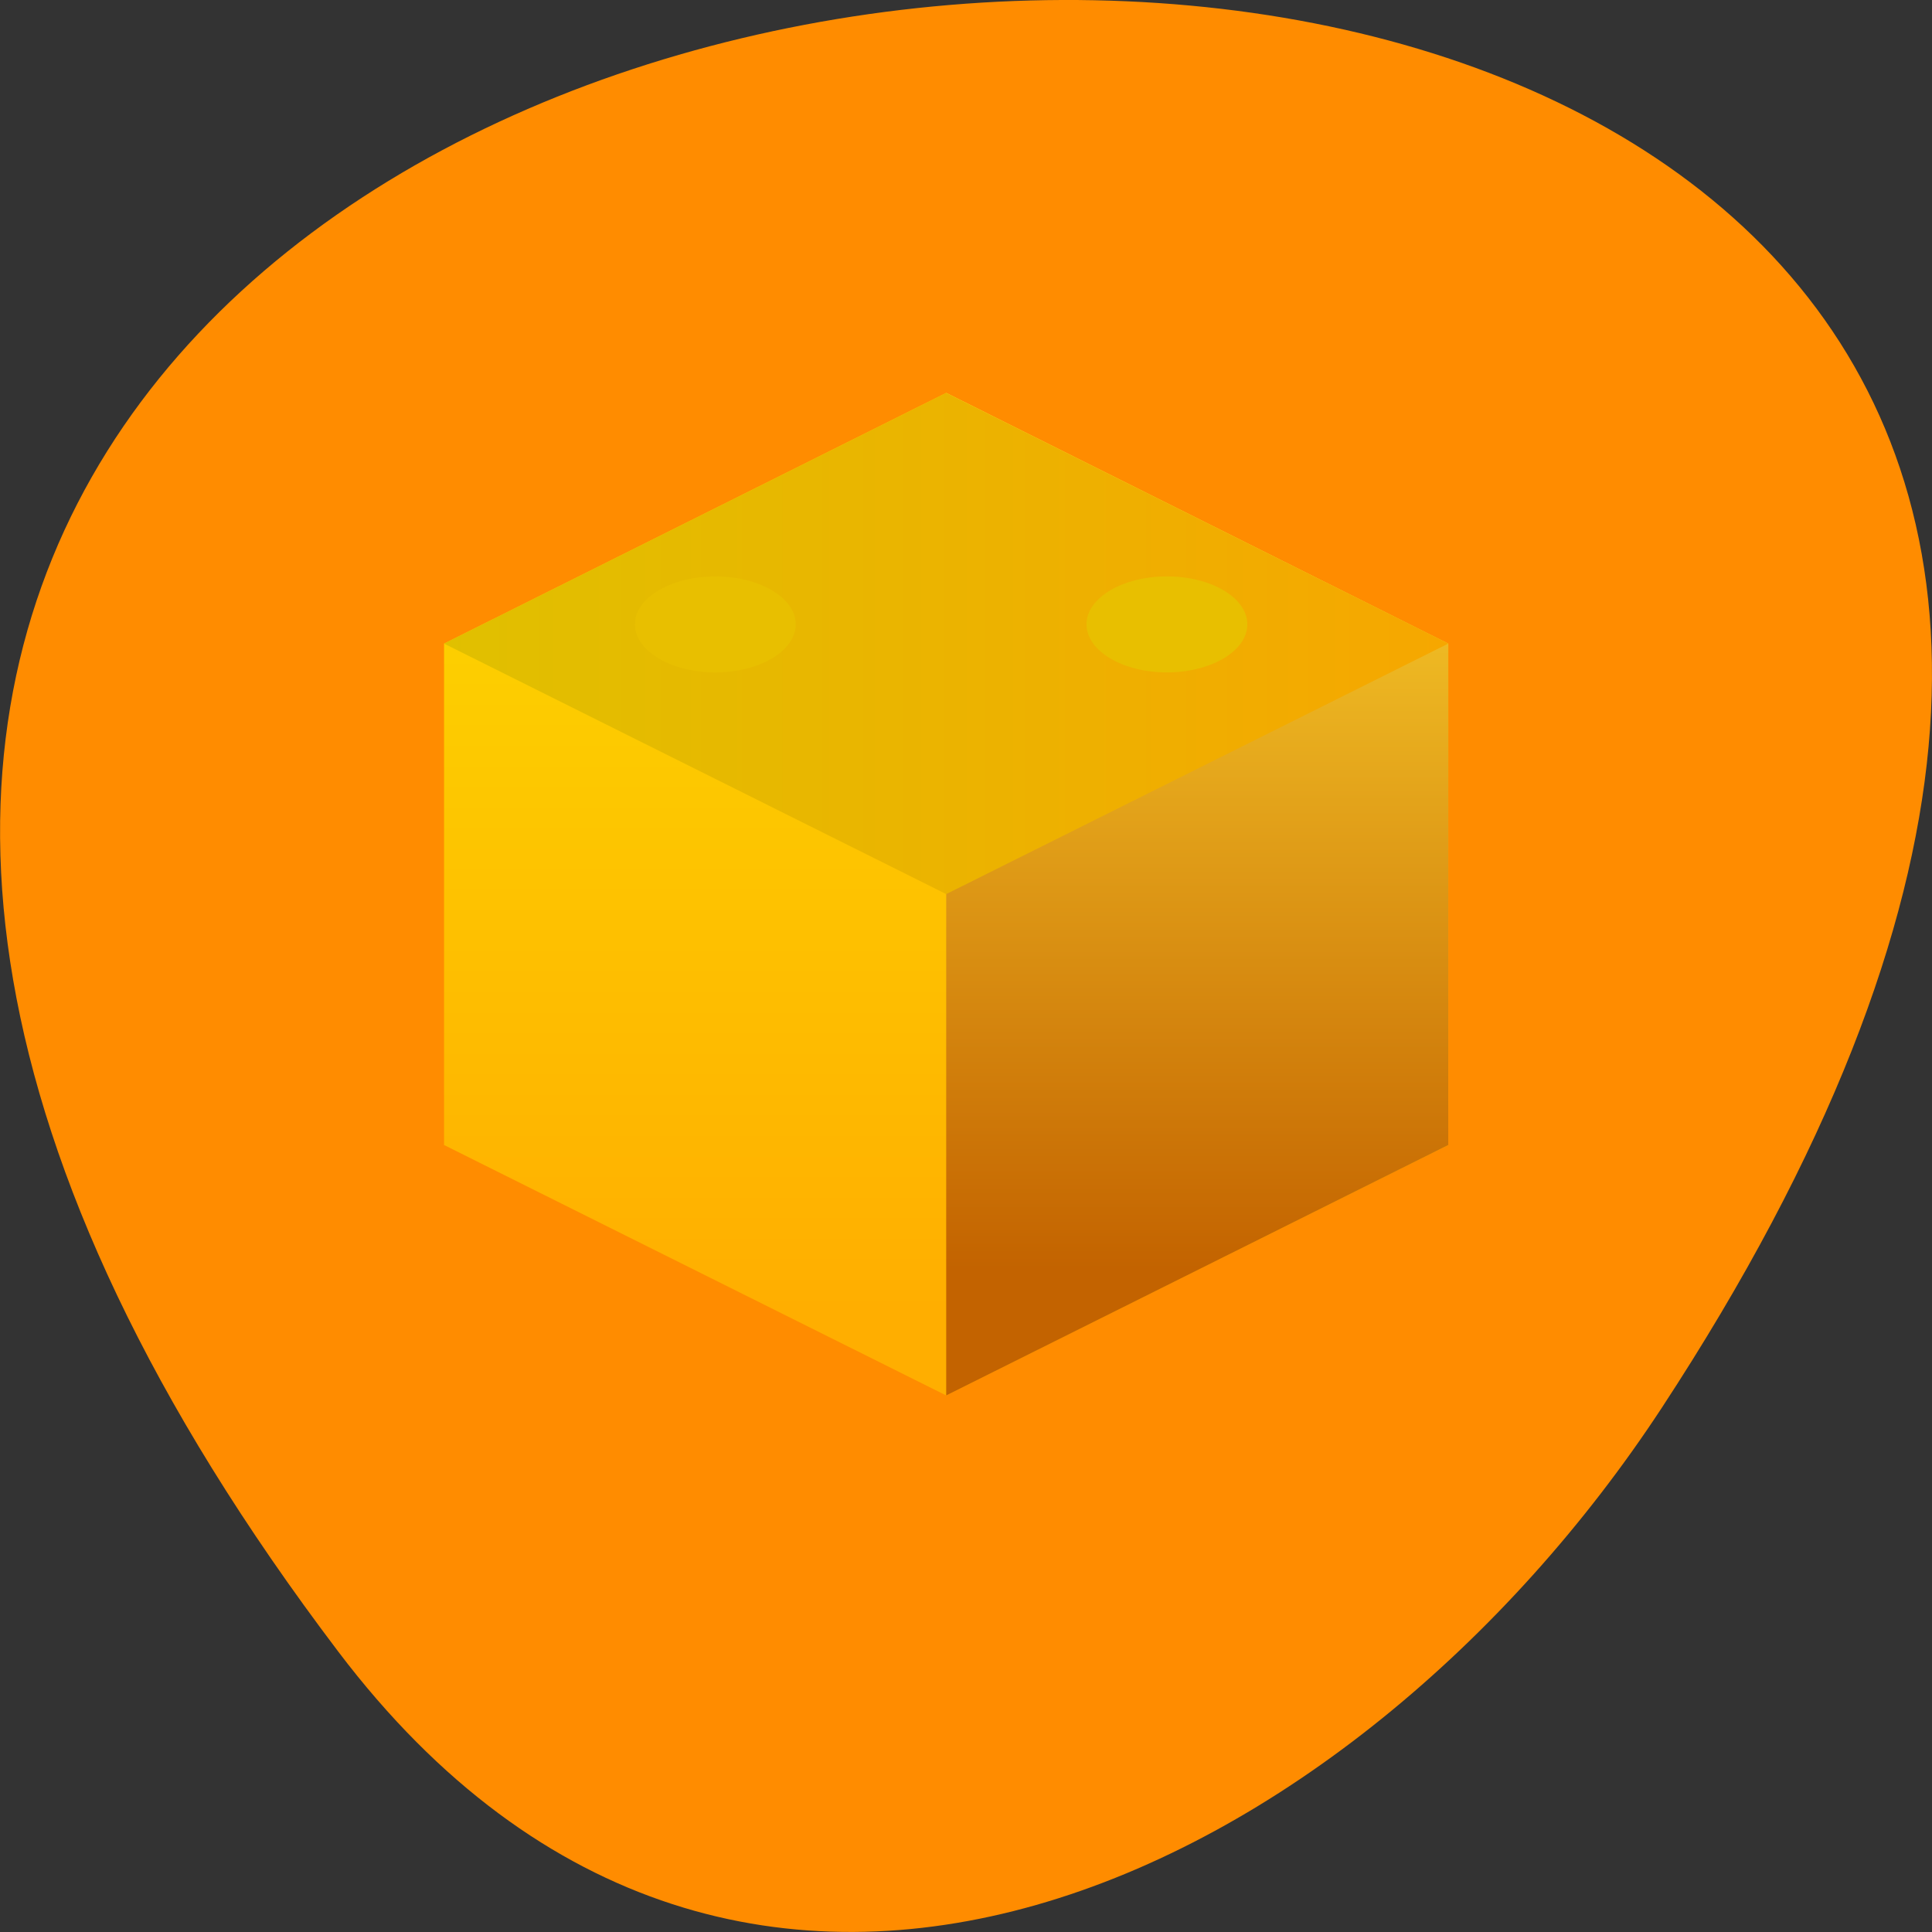 
<svg xmlns="http://www.w3.org/2000/svg" xmlns:xlink="http://www.w3.org/1999/xlink" width="32px" height="32px" viewBox="0 0 32 32" version="1.1">
<rect x="0" y="0" width="32" height="32" fill="#333333" stroke="none"/>
<defs>
<linearGradient id="linear0" gradientUnits="userSpaceOnUse" x1="7.898" y1="33.59" x2="7.898" y2="1.438" gradientTransform="matrix(0.55,0,0,0.476,8.433,5.717)">
<stop offset="0" style="stop-color:rgb(100%,68.235%,0%);stop-opacity:1;"/>
<stop offset="1" style="stop-color:rgb(98.824%,85.882%,0%);stop-opacity:1;"/>
</linearGradient>
<linearGradient id="linear1" gradientUnits="userSpaceOnUse" x1="30.75" y1="35.538" x2="30.75" y2="8.625" gradientTransform="matrix(0.623,0,0,0.539,0.71,1.871)">
<stop offset="0" style="stop-color:rgb(76.471%,38.824%,0%);stop-opacity:1;"/>
<stop offset="1" style="stop-color:rgb(100%,85.882%,19.216%);stop-opacity:1;"/>
</linearGradient>
<linearGradient id="linear2" gradientUnits="userSpaceOnUse" x1="37.388" y1="17.064" x2="10.518" y2="17.064" gradientTransform="matrix(0.623,0,0,0.539,0.71,1.871)">
<stop offset="0" style="stop-color:rgb(96.471%,65.49%,0%);stop-opacity:1;"/>
<stop offset="1" style="stop-color:rgb(87.843%,75.294%,0%);stop-opacity:1;"/>
</linearGradient>
</defs>
<g id="surface1">
<path style=" stroke:none;fill-rule:nonzero;fill:rgb(100%,54.902%,0%);fill-opacity:1;" d="M 5.605 27.359 C -19.621 -5.941 49.801 -10.668 27.523 23.32 C 22.441 31.07 12.285 36.176 5.605 27.359 Z M 5.605 27.359 "/>
<path style=" stroke:none;fill-rule:nonzero;fill:url(#linear0);" d="M 23.988 18.965 L 15.672 23.113 L 7.355 18.965 L 7.355 10.66 L 15.672 6.508 L 23.988 10.66 Z M 23.988 18.965 "/>
<path style=" stroke:none;fill-rule:nonzero;fill:url(#linear1);" d="M 15.672 6.508 L 15.672 23.113 L 23.988 18.965 L 23.988 10.66 Z M 15.672 6.508 "/>
<path style=" stroke:none;fill-rule:nonzero;fill:url(#linear2);" d="M 15.672 6.508 L 7.355 10.66 L 15.672 14.809 L 23.988 10.66 Z M 15.672 6.508 "/>
<path style=" stroke:none;fill-rule:nonzero;fill:rgb(100%,100%,100%);fill-opacity:0.235;" d="M 15.672 6.508 L 23.988 10.66 Z M 15.672 6.508 "/>
<path style=" stroke:none;fill-rule:nonzero;fill:rgb(90.98%,74.902%,0%);fill-opacity:1;" d="M 13.18 10.34 C 13.18 9.902 12.582 9.547 11.848 9.547 C 11.113 9.547 10.516 9.902 10.516 10.34 C 10.516 10.781 11.113 11.137 11.848 11.137 C 12.582 11.137 13.18 10.781 13.18 10.34 Z M 13.18 10.34 "/>
<path style=" stroke:none;fill-rule:nonzero;fill:rgb(90.98%,74.902%,0%);fill-opacity:1;" d="M 20.66 10.34 C 20.66 9.902 20.062 9.547 19.328 9.547 C 18.594 9.547 17.996 9.902 17.996 10.34 C 17.996 10.781 18.594 11.137 19.328 11.137 C 20.062 11.137 20.66 10.781 20.66 10.34 Z M 20.66 10.34 "/>
</g>
</svg>
